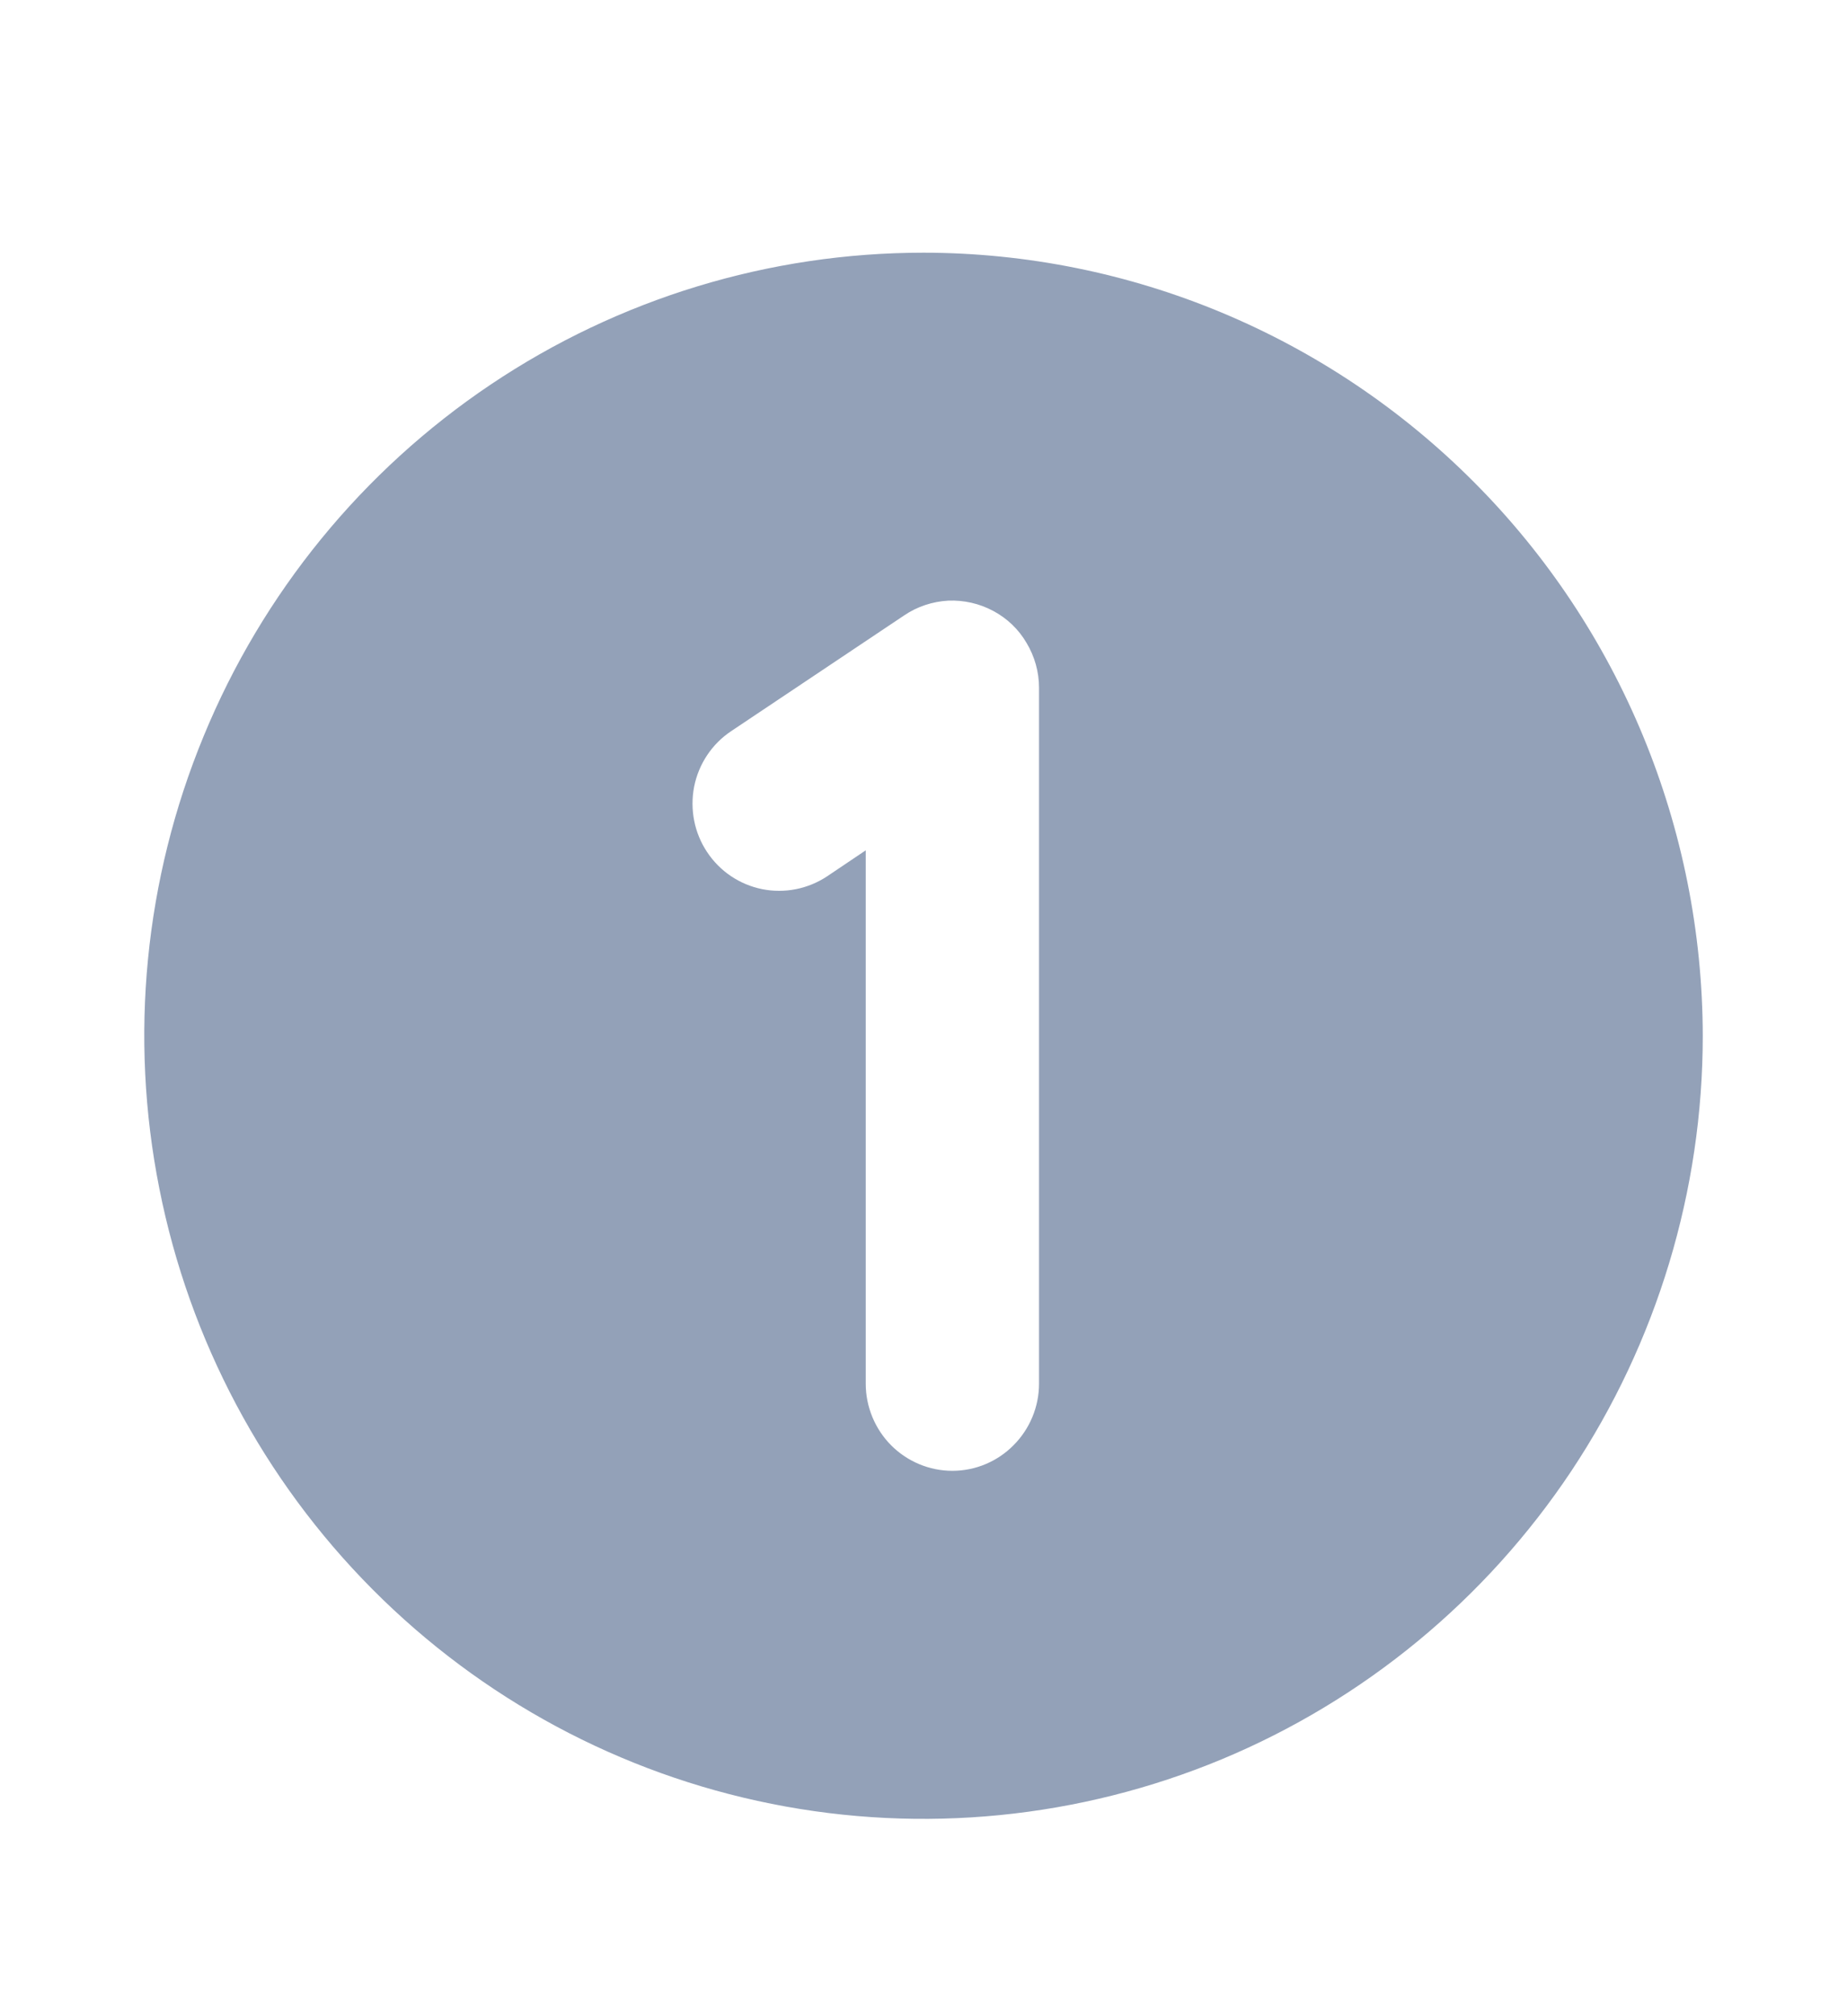 <svg width="11" height="12" viewBox="0 0 11 12" fill="none" xmlns="http://www.w3.org/2000/svg">
<path d="M5.5 1.504C4.582 1.504 3.685 1.777 2.922 2.289C2.159 2.801 1.564 3.529 1.213 4.381C0.861 5.233 0.769 6.17 0.949 7.074C1.128 7.978 1.57 8.808 2.219 9.46C2.868 10.112 3.694 10.556 4.595 10.736C5.495 10.916 6.428 10.823 7.276 10.471C8.124 10.118 8.849 9.52 9.359 8.754C9.868 7.988 10.141 7.086 10.141 6.165C10.139 4.929 9.65 3.744 8.78 2.871C7.91 1.997 6.73 1.505 5.5 1.504ZM6.188 4.093V8.236C6.188 8.373 6.133 8.505 6.036 8.602C5.94 8.699 5.809 8.754 5.672 8.754C5.535 8.754 5.404 8.699 5.307 8.602C5.211 8.505 5.156 8.373 5.156 8.236V5.061L4.927 5.215C4.813 5.291 4.673 5.319 4.539 5.292C4.405 5.265 4.287 5.186 4.211 5.071C4.135 4.957 4.108 4.817 4.134 4.682C4.161 4.547 4.24 4.428 4.354 4.352L5.386 3.662C5.463 3.61 5.554 3.58 5.647 3.575C5.74 3.571 5.833 3.592 5.915 3.636C5.998 3.68 6.067 3.746 6.114 3.827C6.162 3.907 6.188 3.999 6.188 4.093Z" fill="#93A1B8"/>
</svg>
